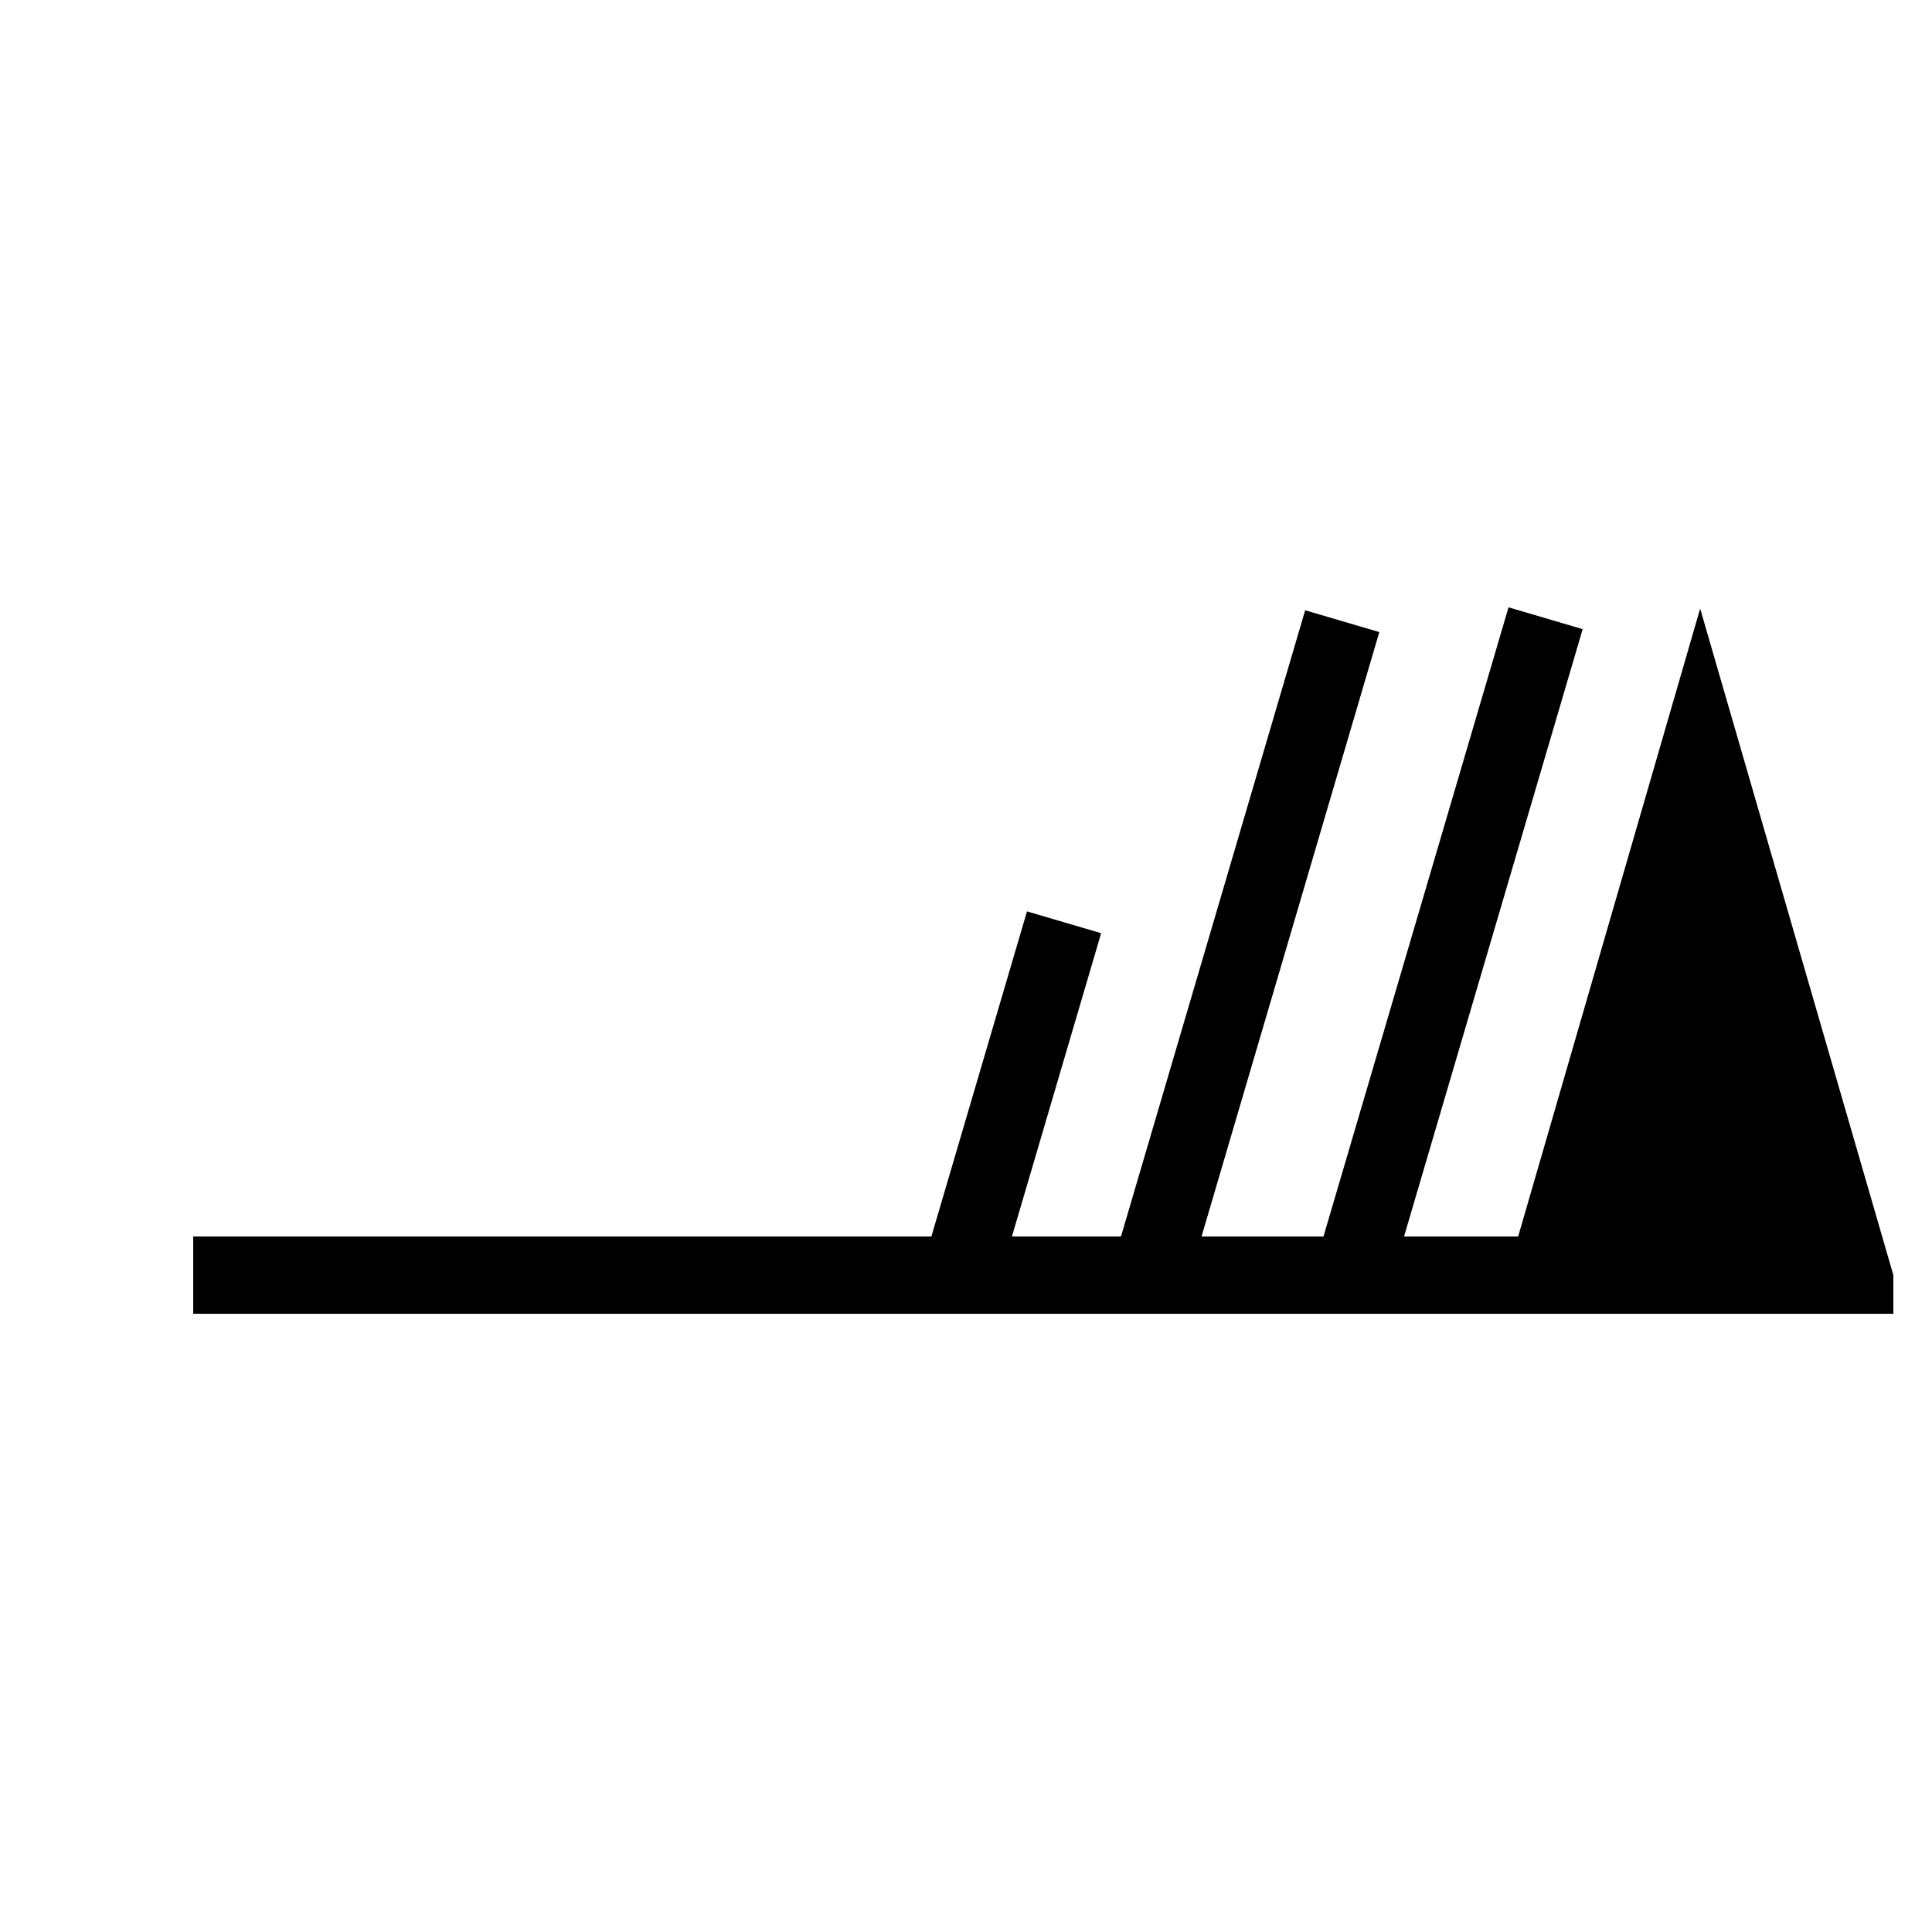 <?xml version="1.0" encoding="UTF-8" standalone="no"?>
<!-- Created with Inkscape (http://www.inkscape.org/) -->

<svg
   xmlns:dc="http://purl.org/dc/elements/1.1/"
   xmlns:cc="http://creativecommons.org/ns#"
   xmlns:rdf="http://www.w3.org/1999/02/22-rdf-syntax-ns#"
   xmlns:svg="http://www.w3.org/2000/svg"
   xmlns="http://www.w3.org/2000/svg"
   version="1.1"
   width="200"
   height="200"
   viewBox="-48 -33 50 50"
   id="svg3544">
  <desc
     id="en">Observed wind speed: 63–67 knots</desc>
  <defs
     id="defs3559" />
  <g
     transform="matrix(-1,0,0,1,-43,0)"
     id="g3001">
    <g
       id="g2994">
      <g
         id="g2988">
        <path
           d="m -44,1 0,-1 5,-17.25 5,17.25 0,1"
           id="path3547"
           style="fill:#000000;stroke:none" />
        <g
           id="g3549"
           style="fill:none;stroke:#000000;stroke-width:2">
          <path
             d="M 0,0 H -40"
             id="path3551" />
          <path
             d="m -30,0 -5,-17"
             id="path3553" />
        </g>
      </g>
    </g>
    <path
       d="m -24.737,0.076 -5,-17"
       id="path3553-4"
       style="fill:none;stroke:#000000;stroke-width:2" />
  </g>
  <path
     d="m -22.962,-0.631 2.5,-8.5"
     id="path3415"
     style="fill:none;stroke:#000000;stroke-width:2" />
</svg>
